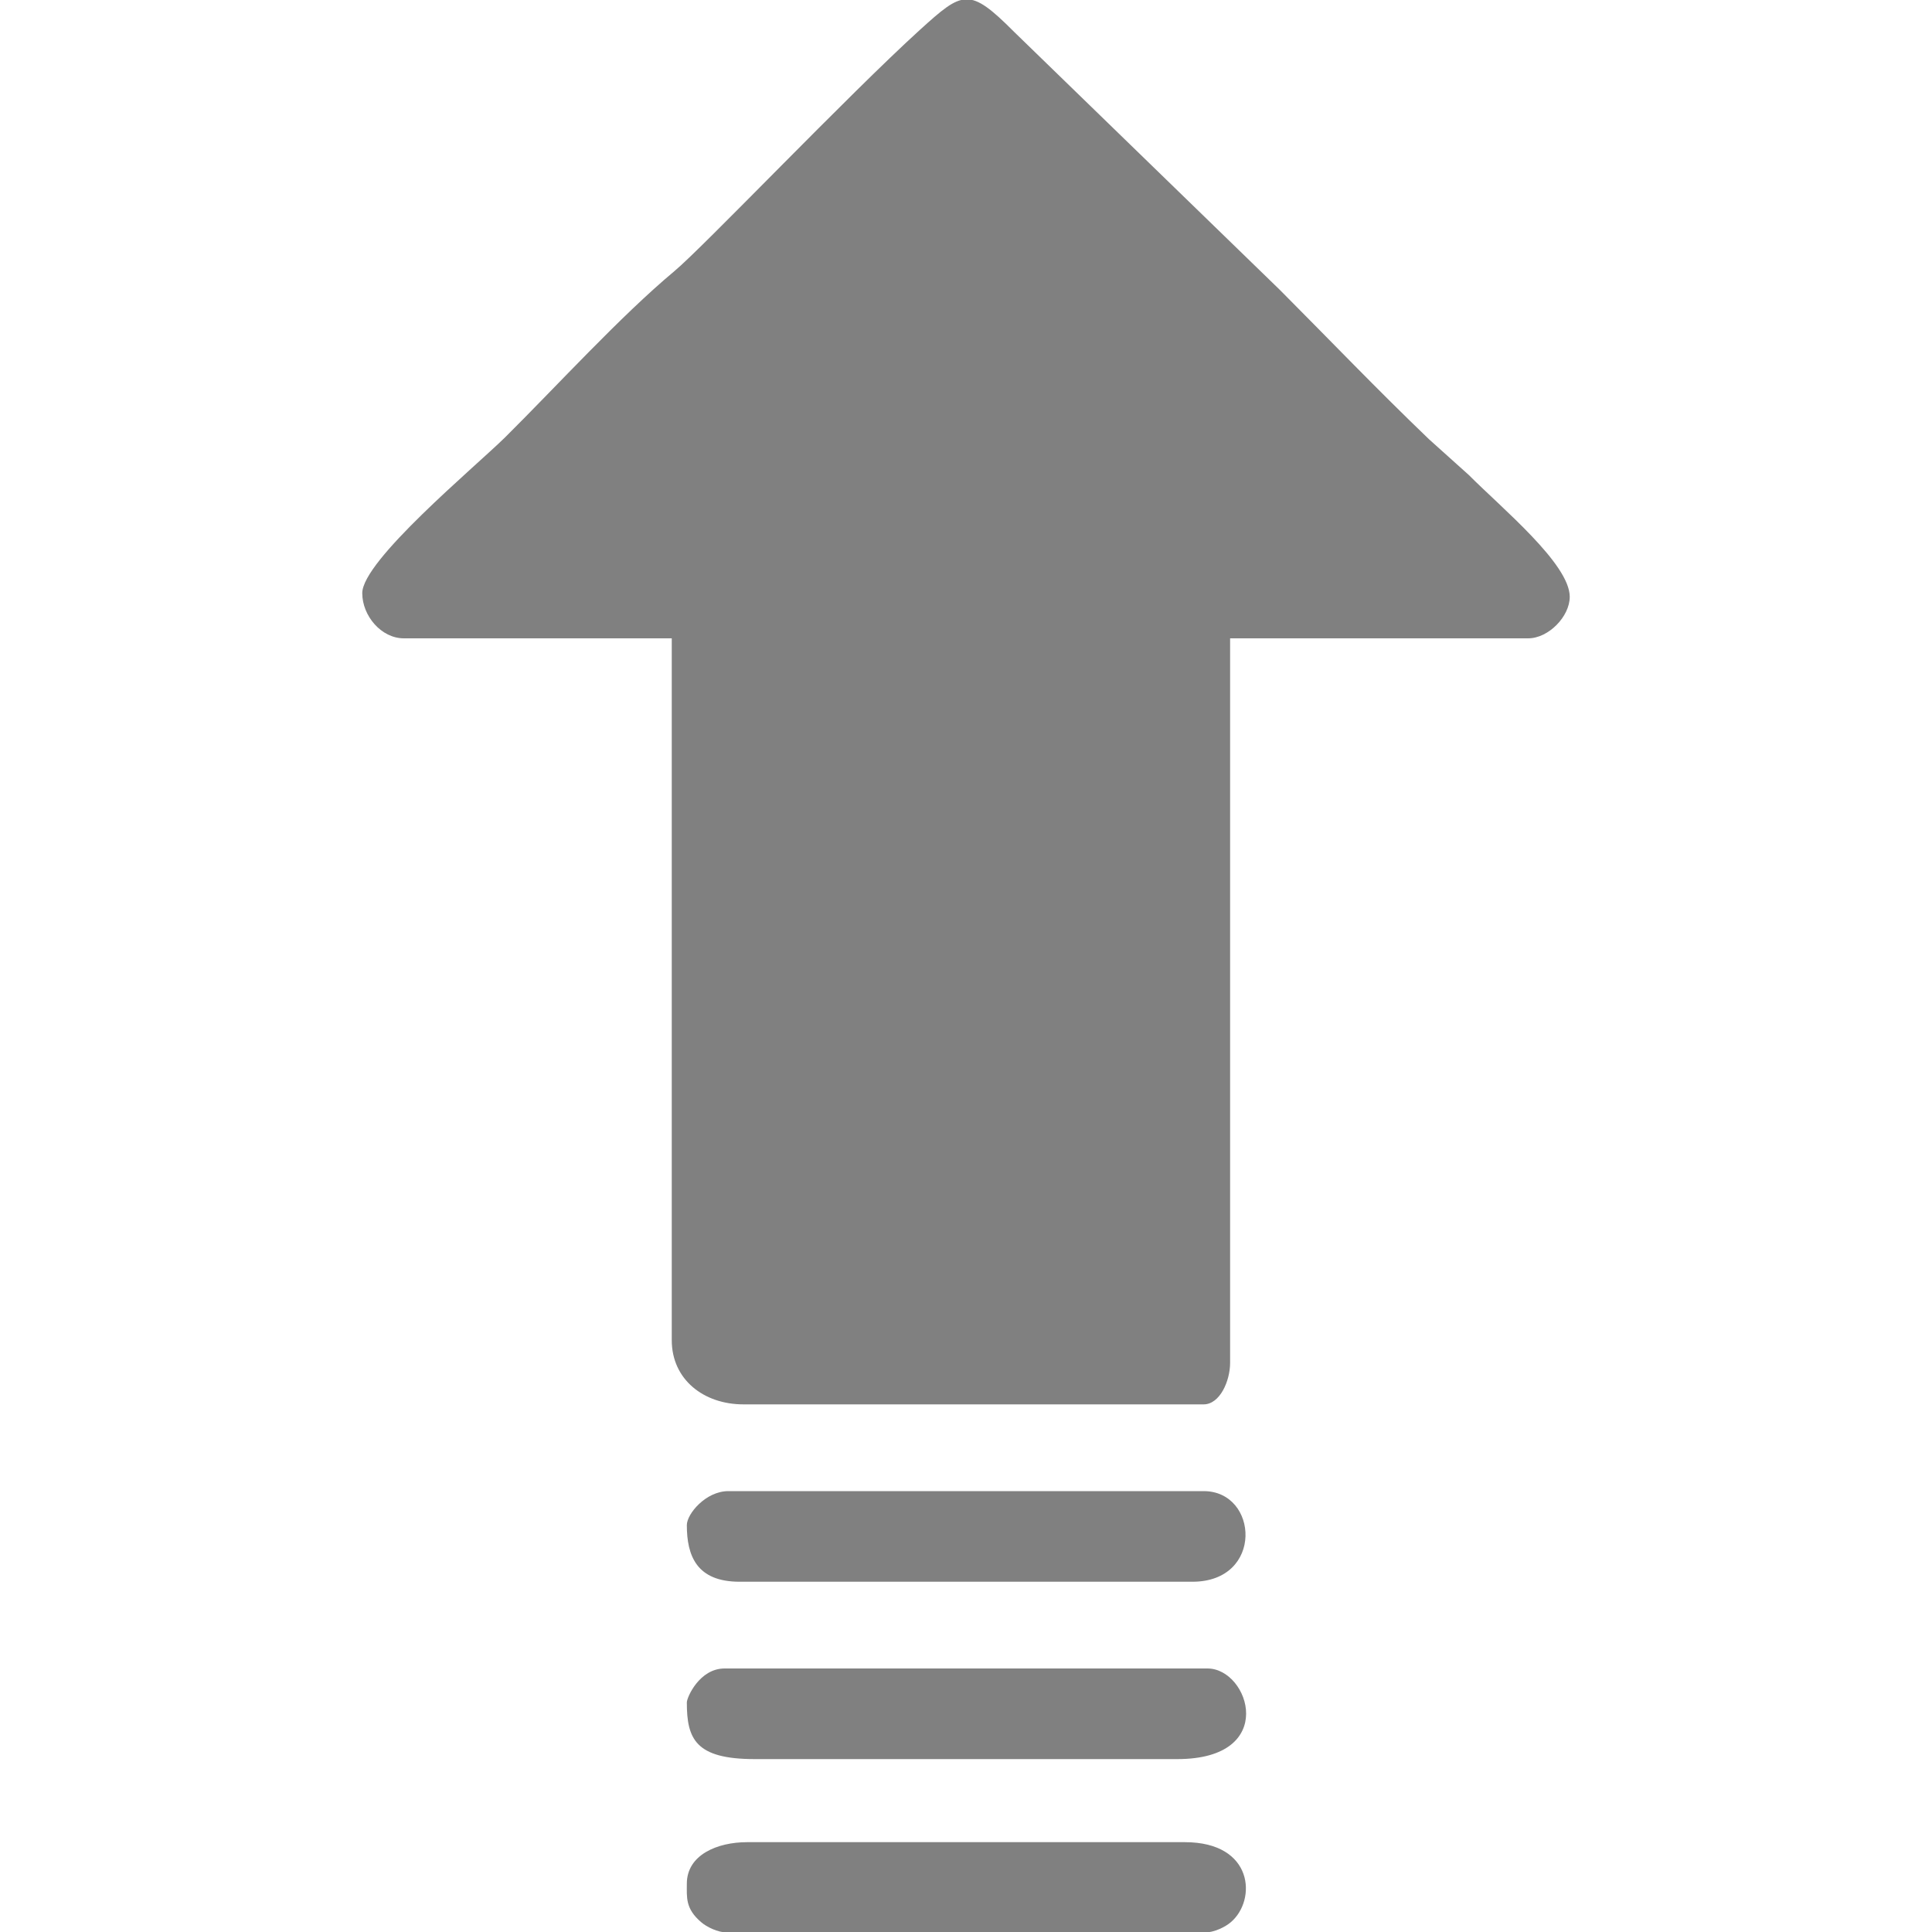 <svg width="121" height="121" viewBox="0 0 121 121" xmlns="http://www.w3.org/2000/svg">
    <g clip-path="url(#clip0_2438_633)">
        <path fill-rule="evenodd" clip-rule="evenodd"
              d="M22.688 37.147C22.688 38.575 23.885 39.978 25.289 39.978H42.072V83.938C42.072 86.394 44.068 87.955 46.561 87.955H75.383C76.399 87.955 77.041 86.491 77.041 85.353V39.978H95.711C96.981 39.978 98.312 38.611 98.312 37.377C98.312 35.32 94.041 31.811 91.996 29.754L89.504 27.515C86.297 24.442 83.321 21.332 80.175 18.174L63.513 1.996C60.694 -0.835 60.306 -0.569 57.608 1.875C53.119 5.953 44.02 15.5 42.229 16.988C38.841 19.82 34.908 24.14 31.617 27.407C29.706 29.282 22.688 35.114 22.688 37.147Z"
              fill="grey"/>
        <path fill-rule="evenodd" clip-rule="evenodd"
              d="M43.016 95.517C43.016 97.441 43.633 99.063 46.319 99.063H74.681C79.158 99.063 78.832 93.388 75.383 93.388H45.617C44.201 93.388 43.016 94.816 43.016 95.517Z"
              fill="grey"/>
        <path fill-rule="evenodd" clip-rule="evenodd"
              d="M43.016 106.625C43.016 108.912 43.56 110.171 47.263 110.171H73.737C80.078 110.171 78.251 104.496 75.625 104.496H45.375C43.814 104.496 43.016 106.299 43.016 106.625Z"
              fill="grey"/>
        <path fill-rule="evenodd" clip-rule="evenodd"
              d="M43.016 117.975C43.016 118.834 42.919 119.536 43.911 120.383C44.262 120.685 44.939 121.024 45.556 121.036H75.444C76.061 121.024 76.738 120.685 77.089 120.383C78.71 119.004 78.529 115.374 74.209 115.374H46.791C44.915 115.374 43.016 116.172 43.016 117.975Z"
              fill="grey"/>
    </g>
    <defs>
        <clipPath id="clip0_2438_633">
            <rect width="121" height="121" fill="white"/>
        </clipPath>
    </defs>
</svg>
